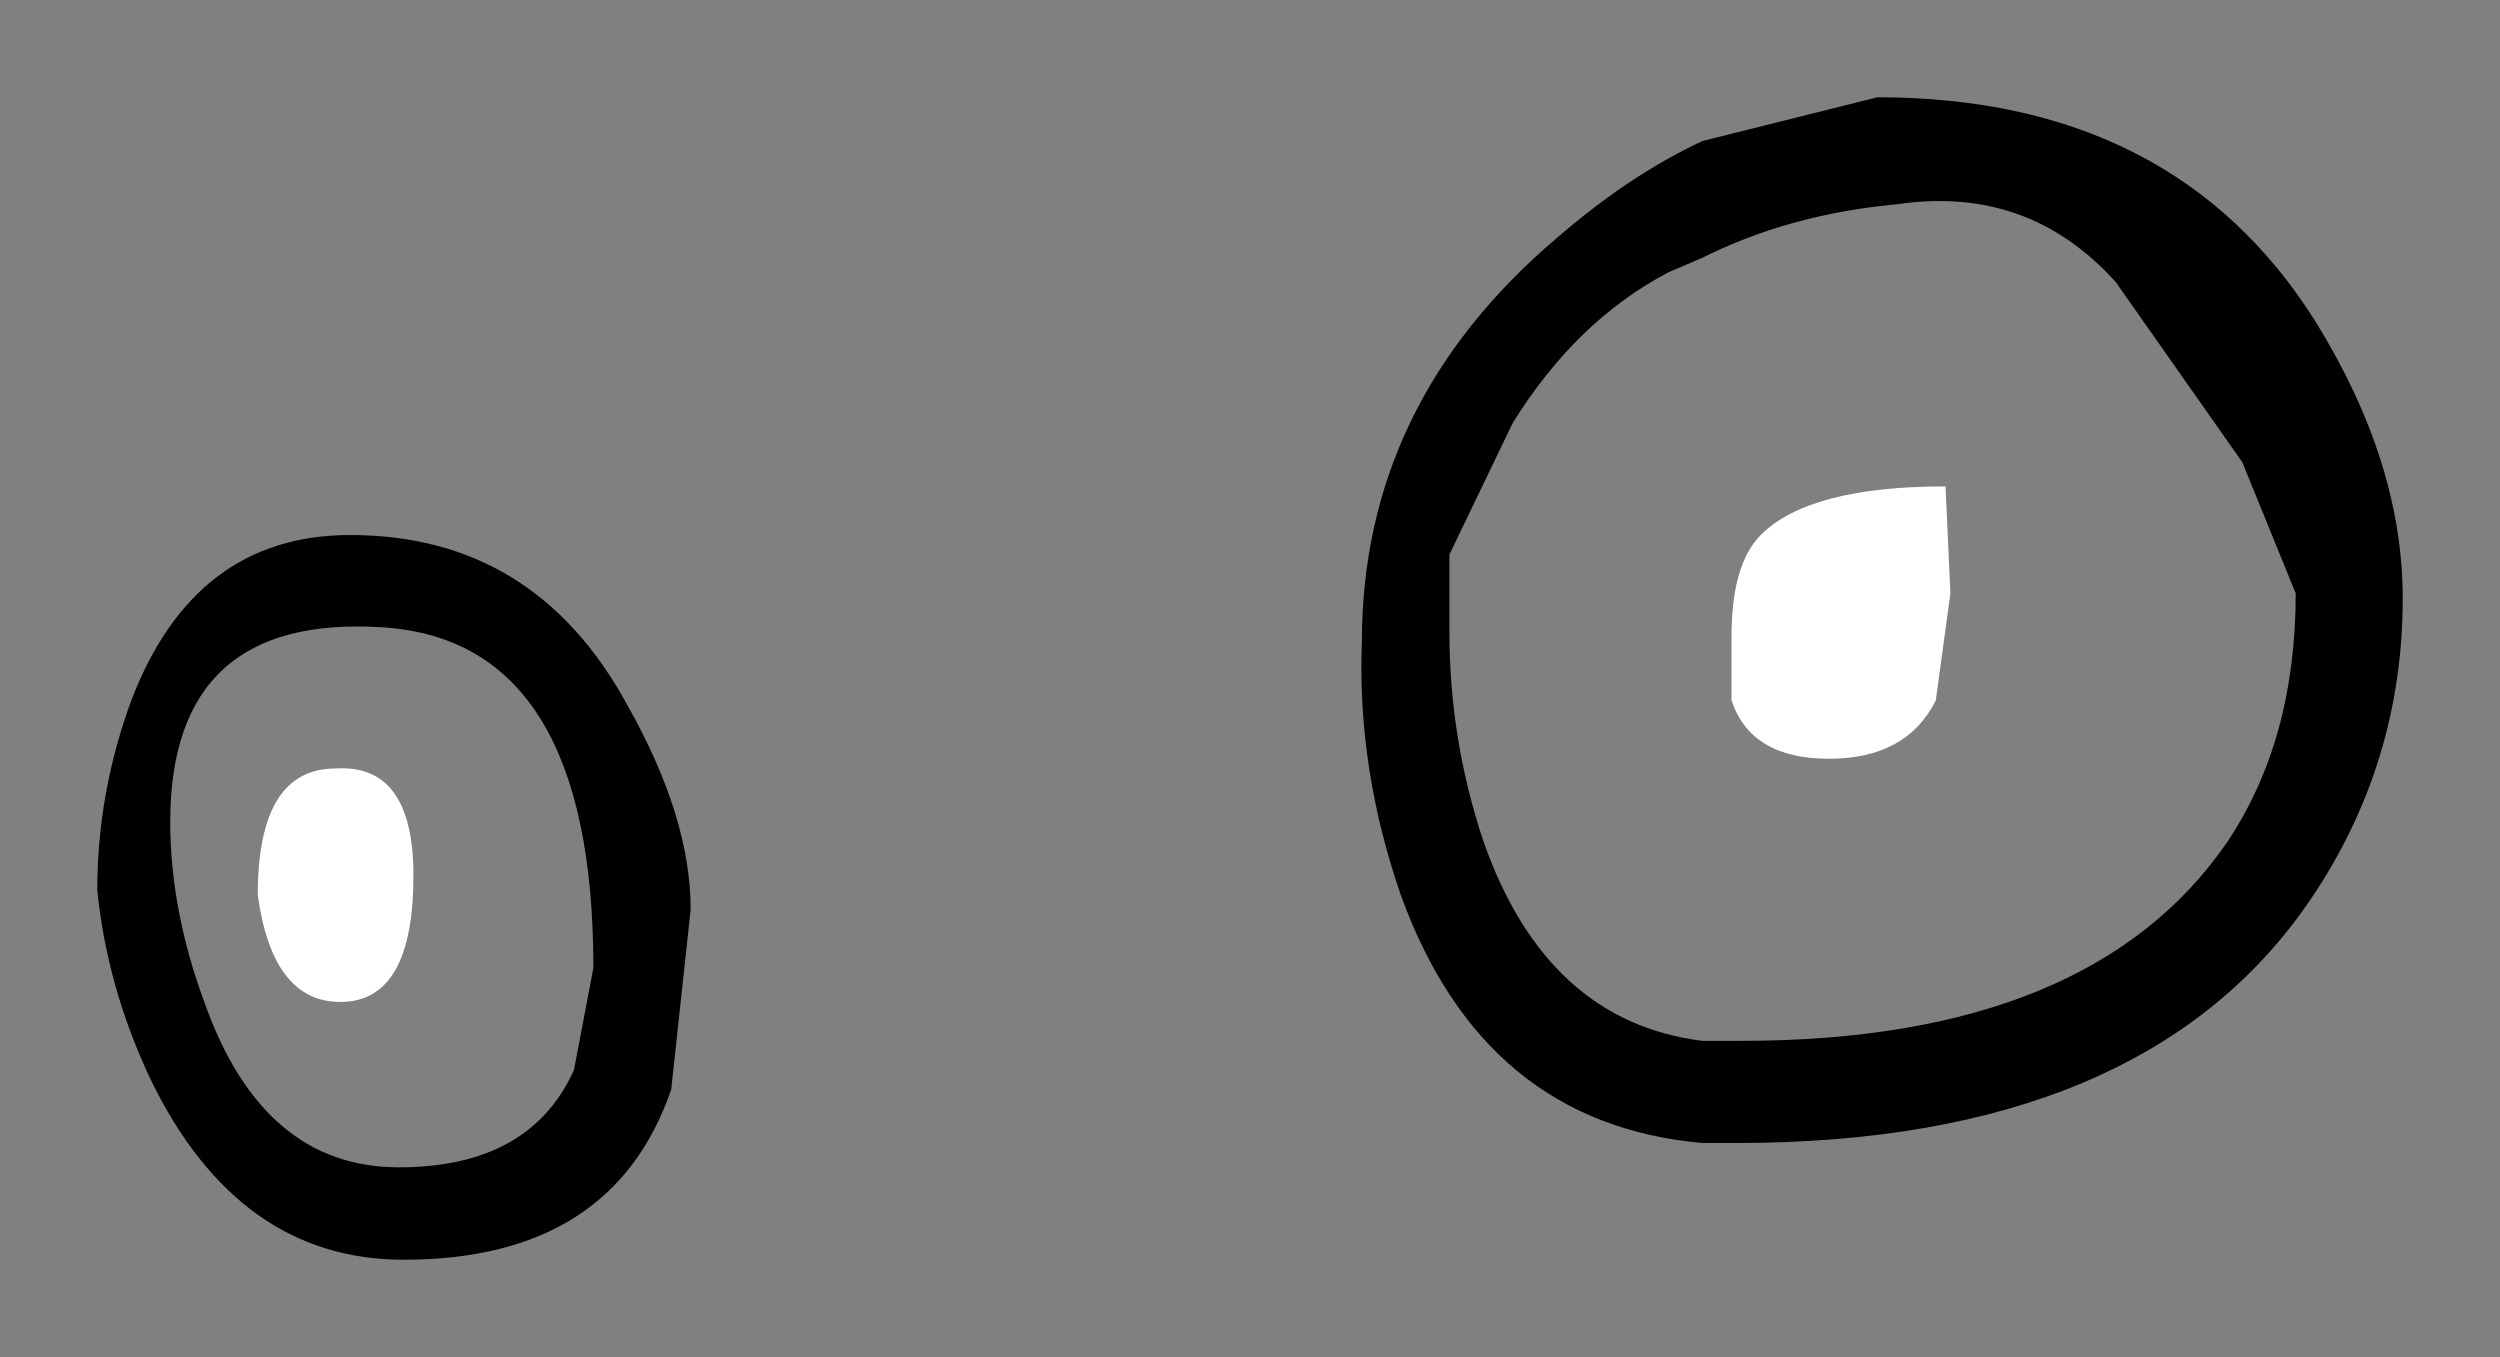 <?xml version="1.0" encoding="UTF-8" standalone="no"?>
<svg xmlns:xlink="http://www.w3.org/1999/xlink" height="13.95px" width="25.7px" xmlns="http://www.w3.org/2000/svg">
  <rect width="100%" height="100%" fill="#808080" stroke="none"/>
  <g transform="matrix(1.0, 0.0, 0.0, 1.0, 1, 1)">
    <path d="M19.05 5.1 L18.9 6.2 Q18.6 6.8 17.8 6.8 17.0 6.8 16.8 6.2 L16.8 5.55 Q16.8 4.8 17.1 4.5 17.6 4.0 19.0 4.0 L19.05 5.1 M2.45 6.9 Q3.25 6.85 3.25 8.0 3.25 9.3 2.5 9.3 1.8 9.3 1.65 8.2 1.65 6.9 2.45 6.9" fill="#ffffff" fill-rule="evenodd" stroke="none"/>
    <path d="M23.7 5.15 Q23.7 6.85 22.75 8.25 21.05 10.75 16.85 10.75 L16.5 10.75 Q14.25 10.55 13.4 8.2 12.95 6.9 13.0 5.6 13.0 3.15 15.0 1.45 15.75 0.8 16.5 0.45 L18.3 0.0 Q21.35 0.0 22.8 2.3 23.7 3.75 23.7 5.15 M22.6 5.1 L22.05 3.75 20.75 1.9 Q19.85 0.9 18.5 1.1 17.4 1.2 16.5 1.65 L16.15 1.8 Q15.2 2.3 14.55 3.35 L13.9 4.7 13.9 5.5 Q13.9 6.6 14.25 7.65 14.9 9.5 16.5 9.7 L16.9 9.7 Q20.5 9.7 21.9 7.65 22.6 6.6 22.6 5.1 M0.35 6.2 Q1.0 4.5 2.6 4.5 4.5 4.5 5.45 6.25 6.1 7.4 6.1 8.35 L5.9 10.2 Q5.3 11.95 3.15 11.95 1.45 11.95 0.55 10.1 0.1 9.15 0.0 8.15 0.0 7.15 0.35 6.2 M4.9 10.0 L5.1 8.95 Q5.1 5.6 2.95 5.45 0.75 5.3 0.75 7.45 0.75 8.35 1.1 9.3 1.7 11.0 3.1 11.0 4.45 11.0 4.9 10.0" fill="#000000" fill-rule="evenodd" stroke="none"/>
  </g>
</svg>